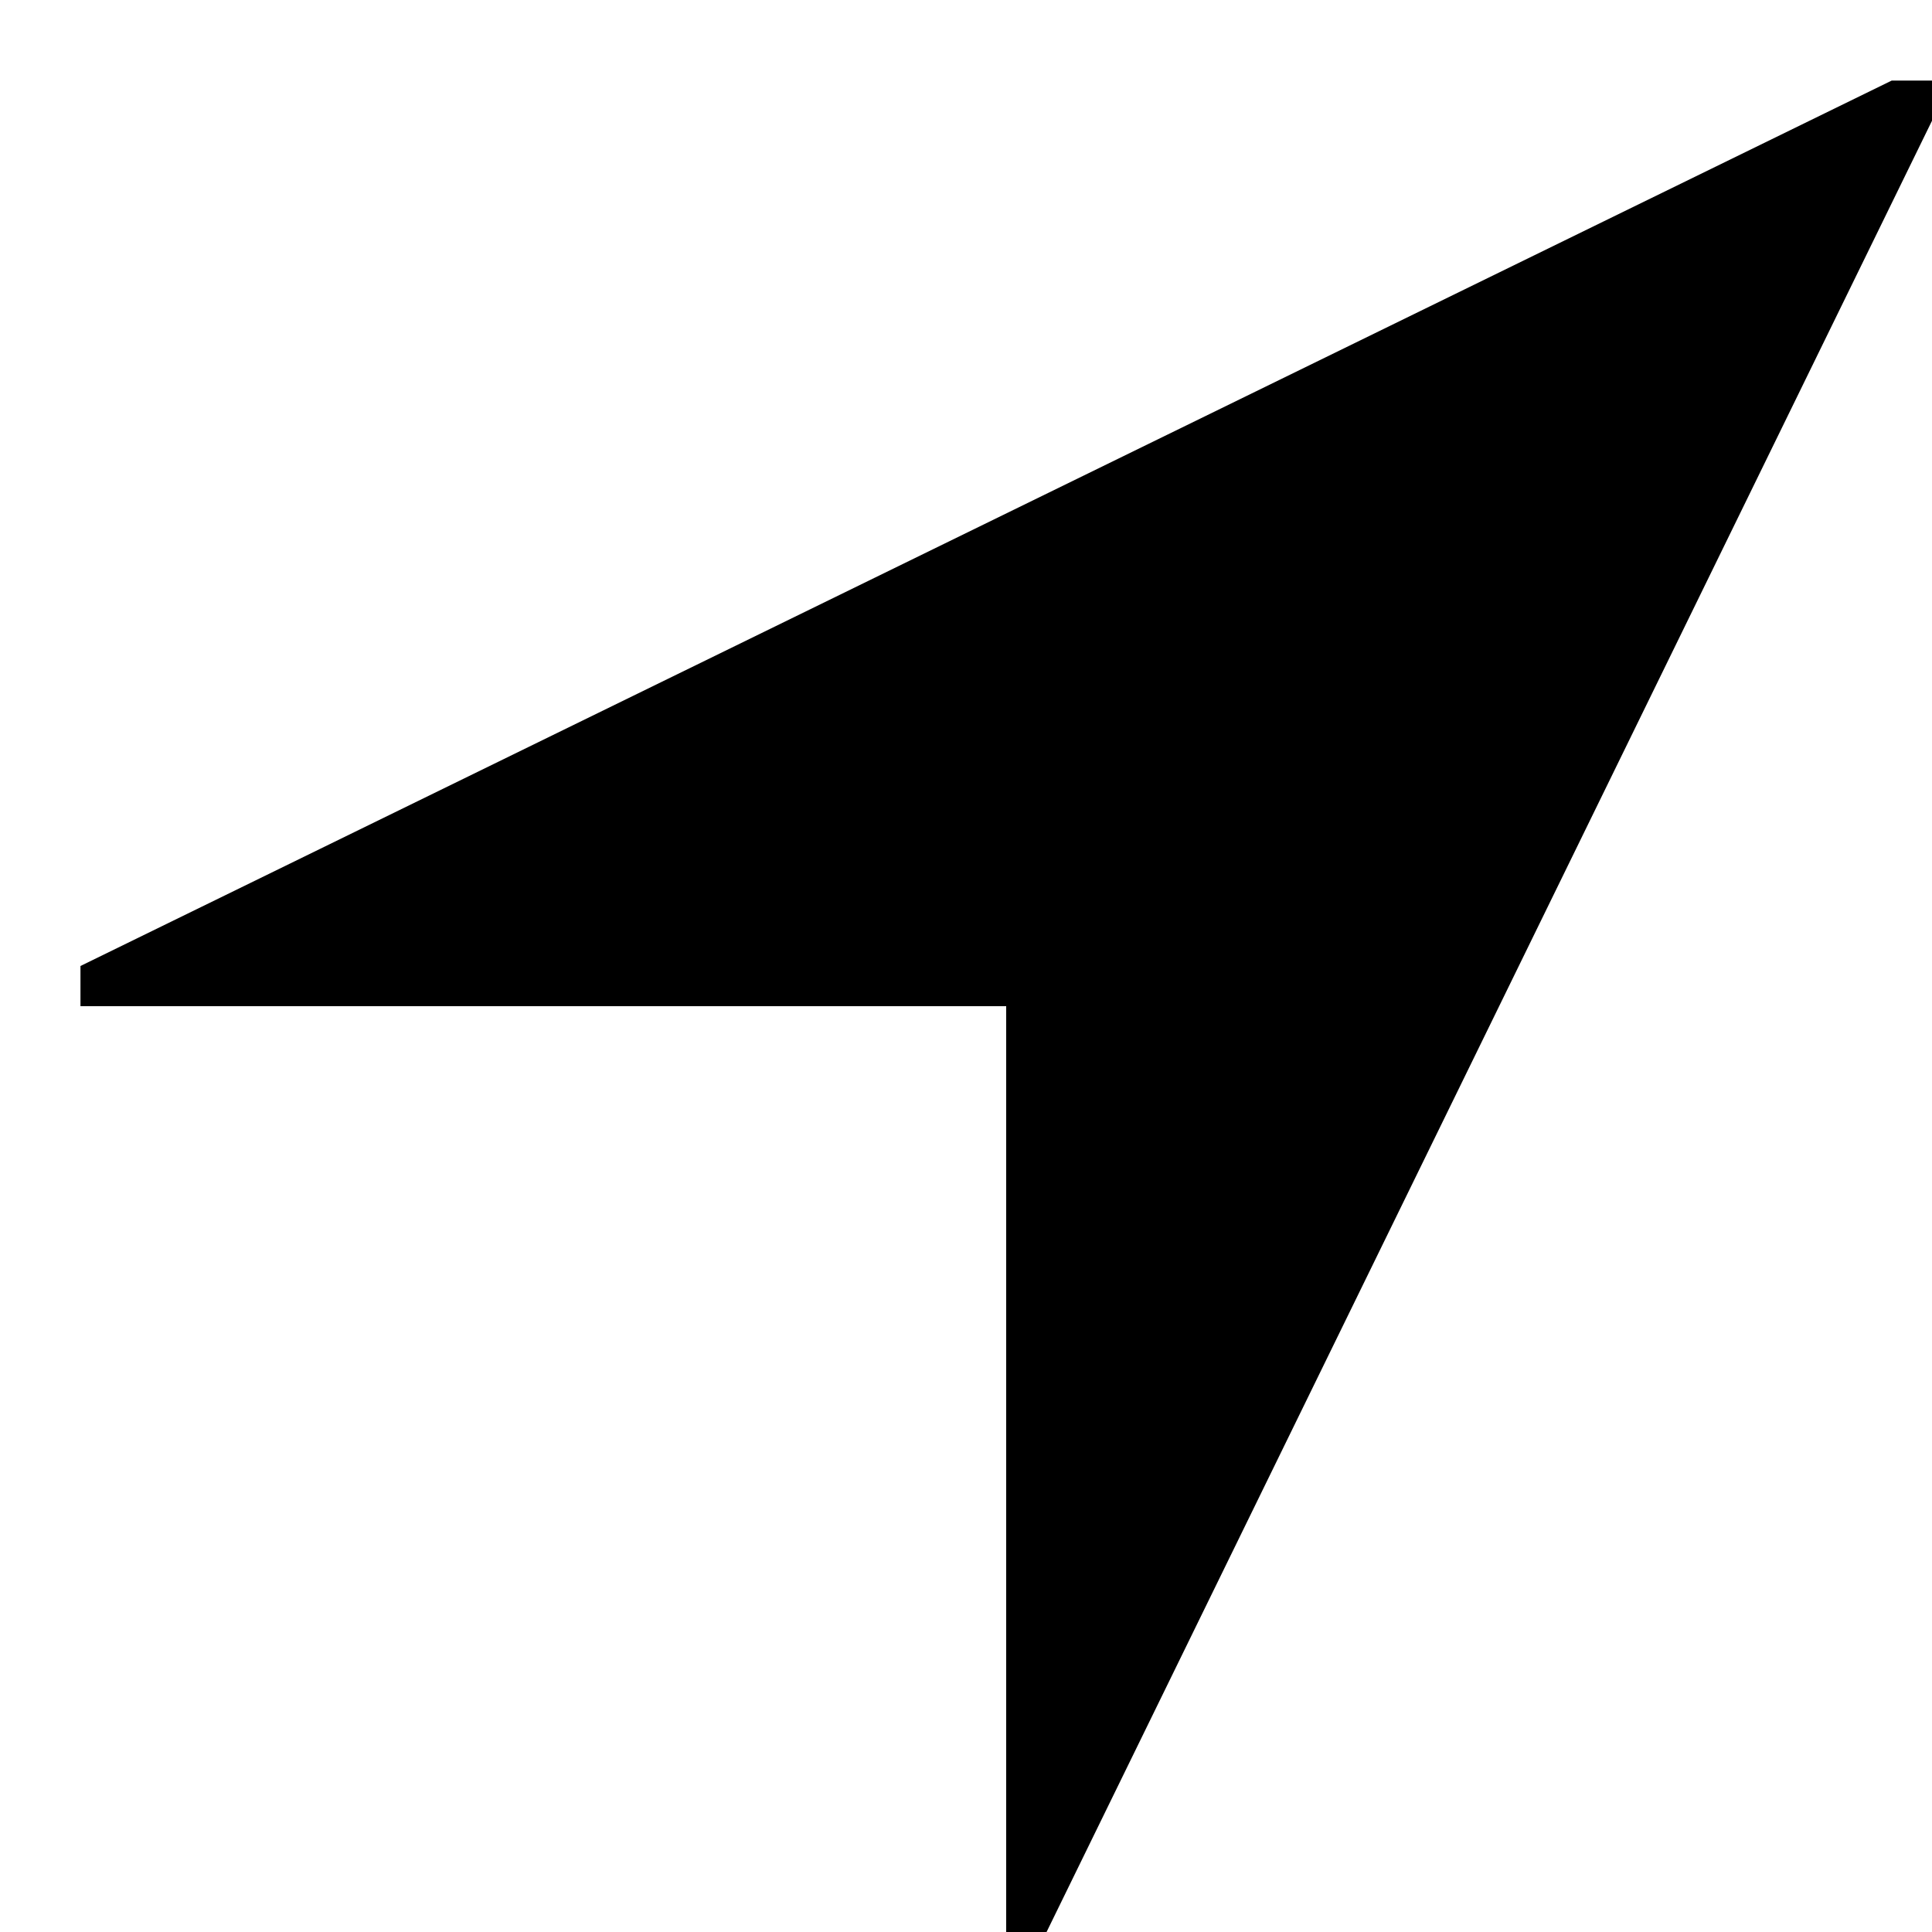 <svg xmlns="http://www.w3.org/2000/svg" xmlns:xlink="http://www.w3.org/1999/xlink" width="20" height="20" viewBox="0 0 20 20">
	<defs>
		<path id="c" d="M24.583 5.834L5.833 15v.416h9.583V25h.418L25 6.25v-.416z"/>
	</defs>
	<g transform="translate(-5 -5)">
		<use fill="#000" xlink:href="#c"/>
	</g>
</svg>
